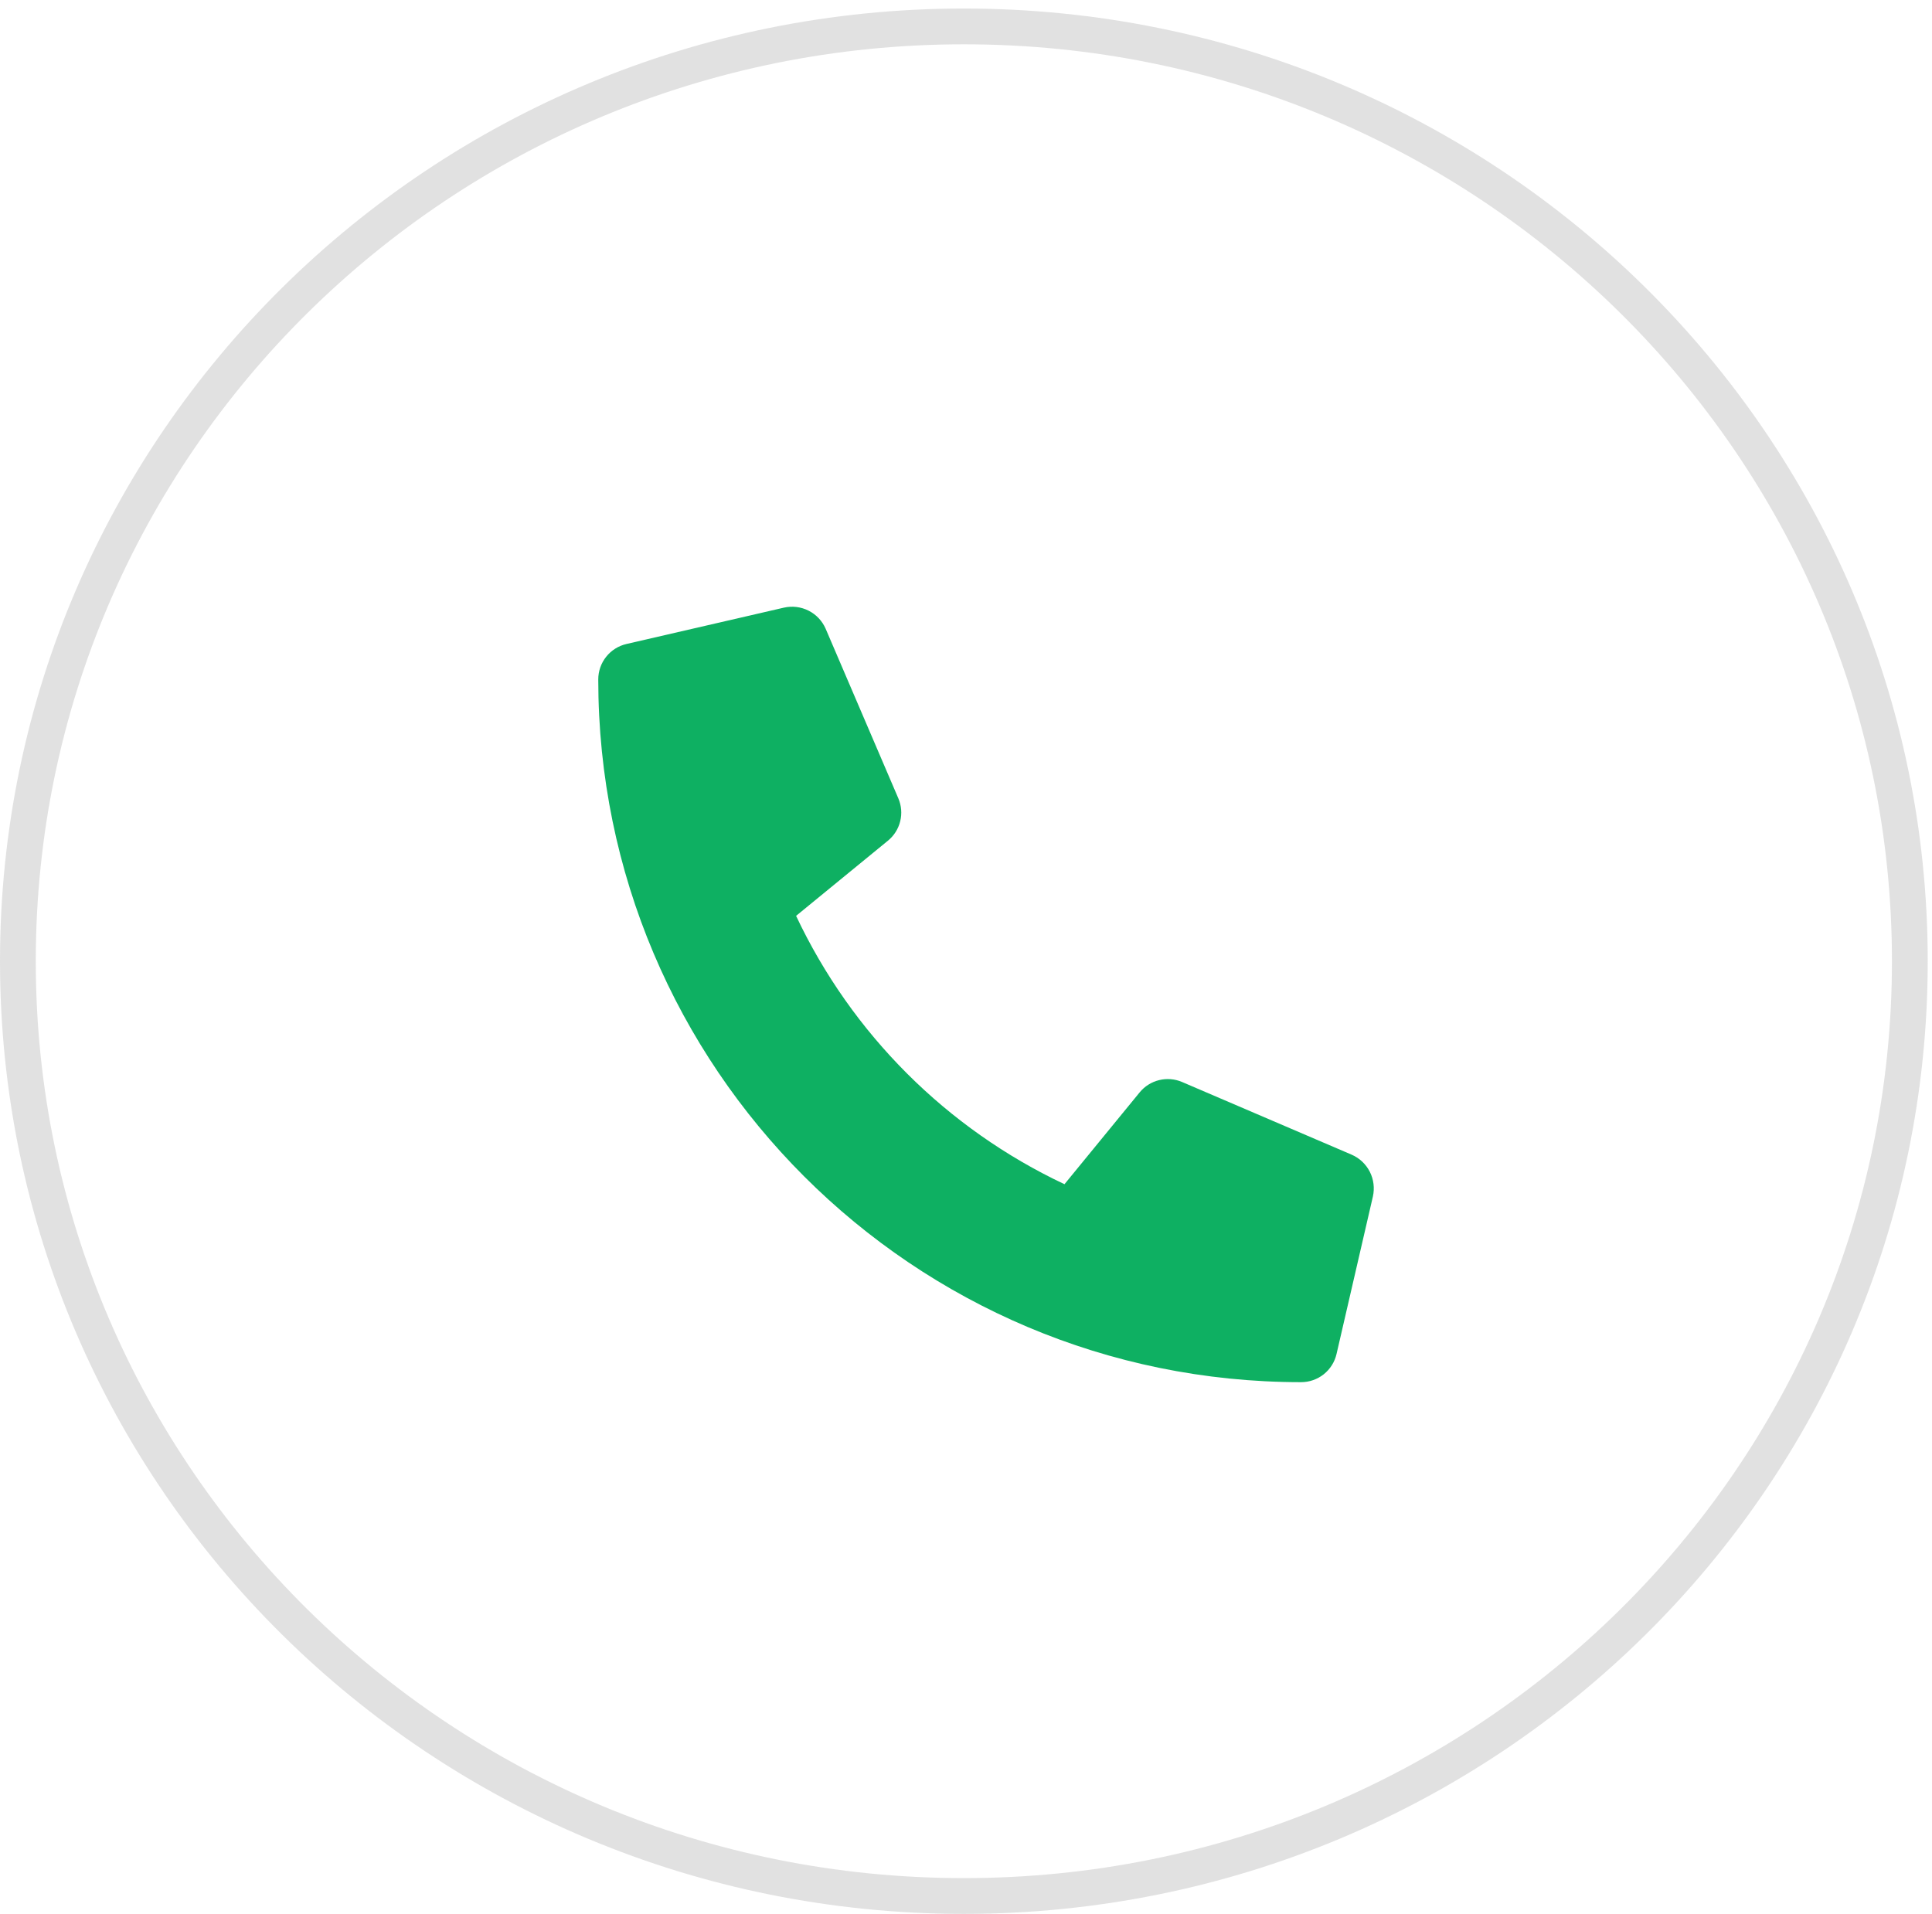 <svg width="108" height="107" viewBox="0 0 108 107" fill="none" xmlns="http://www.w3.org/2000/svg">
<path d="M75.559 64.555L66.076 60.49C65.671 60.318 65.22 60.281 64.793 60.387C64.365 60.492 63.983 60.734 63.705 61.075L59.505 66.206C52.914 63.098 47.609 57.794 44.502 51.203L49.633 47.003C49.975 46.725 50.217 46.343 50.322 45.915C50.428 45.487 50.391 45.037 50.217 44.632L46.153 35.148C45.962 34.712 45.626 34.355 45.201 34.141C44.776 33.926 44.289 33.866 43.824 33.971L35.018 36.004C34.571 36.107 34.171 36.359 33.885 36.719C33.599 37.078 33.443 37.525 33.443 37.984C33.443 59.703 51.047 77.273 72.732 77.273C73.192 77.273 73.638 77.118 73.998 76.832C74.358 76.545 74.61 76.146 74.713 75.698L76.746 66.892C76.85 66.425 76.789 65.936 76.573 65.51C76.356 65.083 75.998 64.746 75.559 64.555Z" fill="#0EB062"/>
<path d="M106.761 53.739C106.761 82.591 83.097 106 53.881 106C24.665 106 1 82.591 1 53.739C1 24.886 24.665 1.477 53.881 1.477C83.097 1.477 106.761 24.886 106.761 53.739Z" stroke="#696969" stroke-opacity="0.2" stroke-width="2"/>
</svg>
